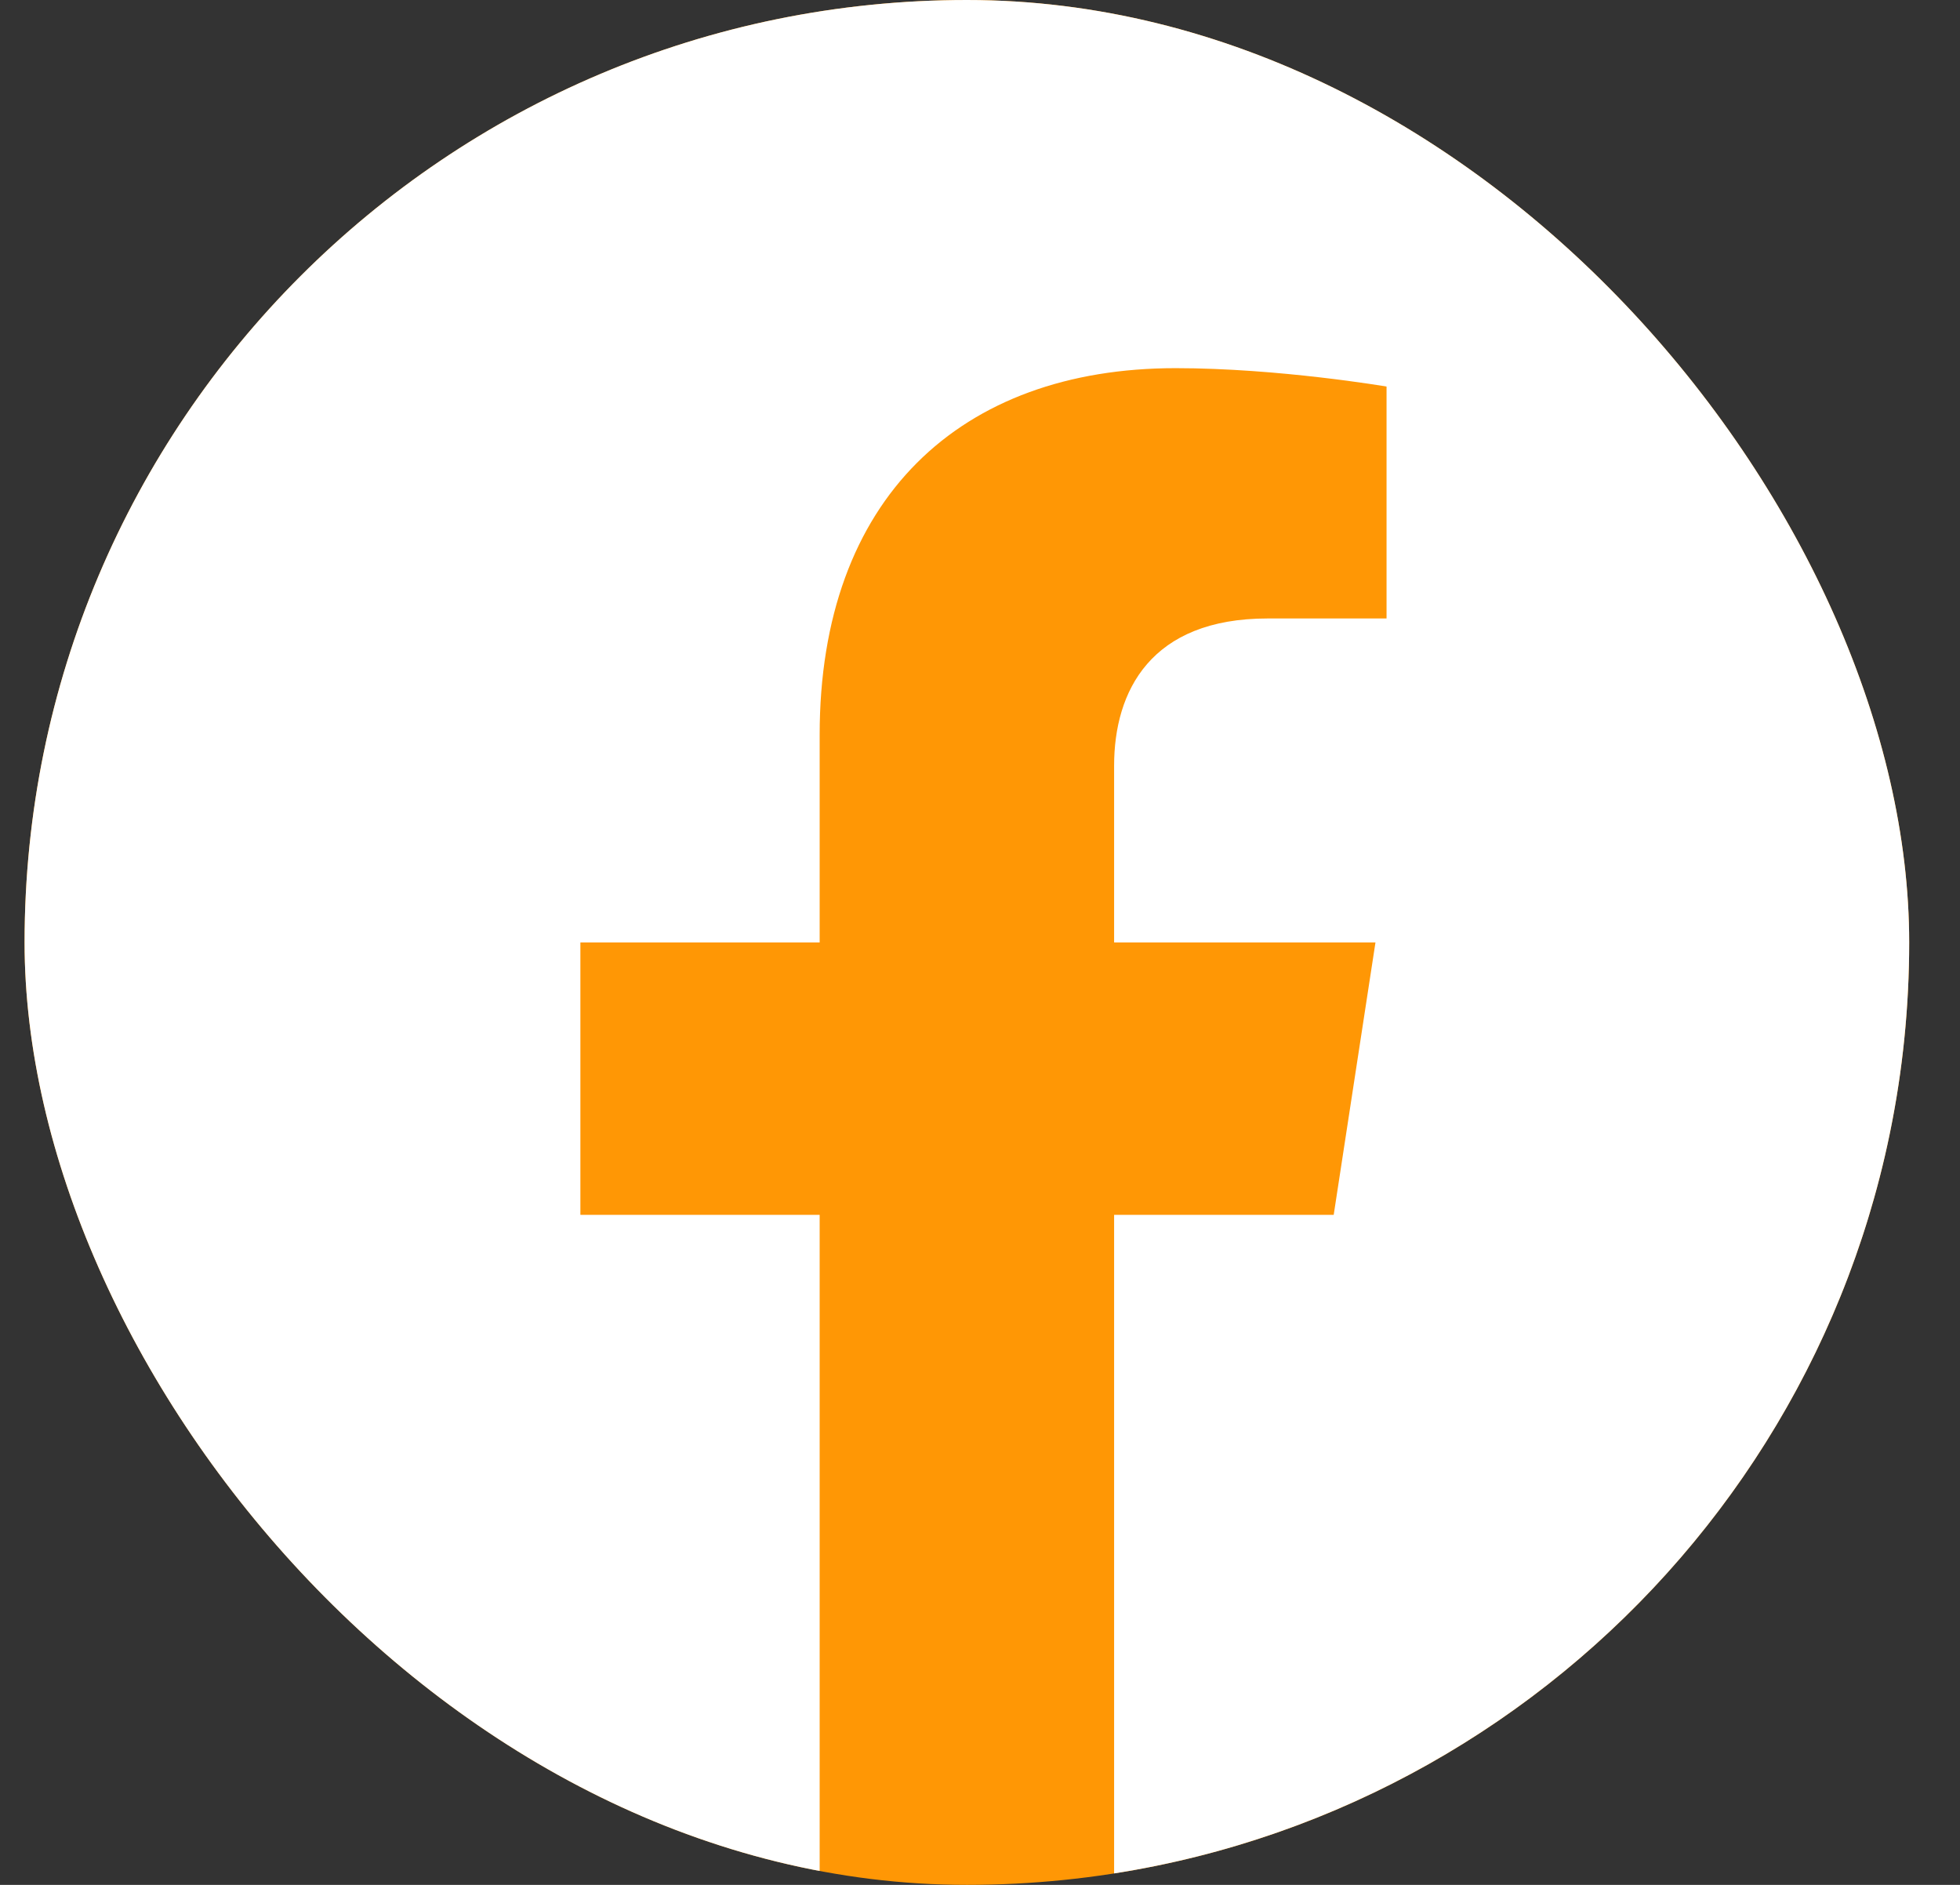 <svg width="26" height="25" viewBox="0 0 26 25" fill="none" xmlns="http://www.w3.org/2000/svg">
<rect x="0" y="0" width="26" height="25" fill="#333333" stroke="none"/>
<g clip-path="url(#clip0_216_8389)">
<rect x="0.326" width="25" height="25" rx="12.5" fill="#FF9705"/>
<path d="M25.326 12.5C25.326 5.596 19.73 0 12.826 0C5.923 0 0.326 5.596 0.326 12.5C0.326 18.739 4.897 23.91 10.873 24.848V16.113H7.699V12.5H10.873V9.746C10.873 6.613 12.739 4.883 15.595 4.883C16.962 4.883 18.393 5.127 18.393 5.127V8.203H16.816C15.264 8.203 14.779 9.167 14.779 10.156V12.5H18.246L17.692 16.113H14.779V24.848C20.755 23.91 25.326 18.739 25.326 12.5Z" fill="white"/>
</g>
<defs>
<clipPath id="clip0_216_8389">
<rect x="0.326" width="25" height="25" rx="12.5" fill="white"/>
</clipPath>
</defs>
</svg>
